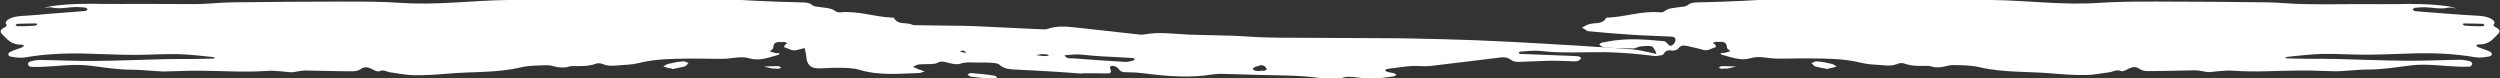 <svg id="Layer_1" xmlns="http://www.w3.org/2000/svg" xmlns:xlink="http://www.w3.org/1999/xlink" viewBox="0 0 1280 40"><rect x="0" y="0" width="1280" height="40" fill="#333333" stroke="none"/><style>.st0{clip-path:url(#SVGID_2_);fill:#fff}</style><defs><path id="SVGID_1_" d="M.3-1.1h1279.4V41H.3z"/></defs><clipPath id="SVGID_2_"><use xlink:href="#SVGID_1_" overflow="visible"/></clipPath><path class="st0" d="M18.2 13.1c-1.7.2-3.4.2-5.8.3H8.8c-.3 0-.6-.4-.9-.5.3-.3.6-.7.9-.7 3.3-.1 6.5-.2 9.8-.2.2 0 .3.3.5.5-.3.1-.6.5-.9.6m406.5 5.6c6-.3 12-.4 18.1-.8 7.9-.5 15.8-1.1 23.7-1.9 1.2-.1 2.4-1.3 3.5-1.9-1.2-.6-2.4-1.3-3.6-1.7-2.9-1-6.7.4-8.7-3.2-.1-.2-.8-.2-1.2-.2-8.8-.4-17.2-3.5-26.1-2.7-.8.1-1.9 0-2.5-.5-2.5-1.9-5.4-1.7-8.2-2.2-1.3-.2-2.8-.2-3.7-.9-1.9-1.6-4-1.4-6.1-1.5-7.6-.2-15.3-.4-22.9-.8-16.5-.9-33.1-1.9-49.7-1.2-14.5.6-29.1.5-43.7.6-11.1.1-22.2 0-33.3.2-18.1.2-36.2 2.7-54.4 1.5-10.2-.7-20.4-.7-30.7-.7-18.7 0-37.5.2-56.2.4-6.2.1-12.4.8-18.6.9C91 2.1 81.5 2 72 2c-6.3 0-12.7.1-19 0-8.8-.2-17.5-.1-26.3 1.1-1.5.2-2.9.7-4.3 1.1 1.4-.1 2.8-.7 4.1-.4 4 1 8-.1 12-.2 1.7 0 3.5.1 5.2.3.4 0 .8.6 1.2.9-.4.3-.8.8-1.3.8-3.3.3-6.6.6-9.9.8-2.6.2-5.2.4-7.7.6-4 .4-8 .7-12 1-3.5.2-7 .2-10 2.1-.6.4-1.3 1.6-1.1 1.8 1.2 1.6-.1 1.8-1.1 2.4-1.9 1.2-1.9 2.2-.3 3.6 1.1 1 2.1 2.3 3.4 3.2 1 .7 2.2 1.2 3.4 1.5.9.3 2 .1 3 .3.4.1.8.3 1.1.5-.4.3-.8.7-1.2.9-2 .8-4.1 1.3-6 2.3-1.4.7-1.2 2.1.4 2.4 2.3.4 4.9.8 7.2.4 11-1.9 22-2.3 33.2-1.9 7.6.2 15.2.6 22.9.6 7.2 0 14.4-.5 21.6-.4 6.2.1 12.3.9 18.5 1.5.4 0 .7.3 1.1.5-.4.1-.8.3-1.2.3-3.5.1-6.9.1-10.4.2-4.9 0-9.8 0-14.7.1-11.8.3-23.5.8-35.3.9-9.4.1-18.7-.4-28.1-.5-1.6 0-3.1.4-4.7.7-.6.1-1.5.9-1.4 1.2 0 .6.7 1.5 1.2 1.6 2.1.1 4.2.1 6.3 0 7.7-.3 15.6-1.5 23.2-.7 7.5.9 15 2.2 22.7 2.2 3.2 0 6.3.3 9.5.5 2.3.1 4.6.4 6.9.4 6.3-.1 12.7-.5 19-.4 11.2.1 22.4.9 33.7.1 4-.3 8 .4 12 .7.5 0 1.1 0 1.6-.1 2-.3 3.9-.8 5.9-.8 8.1.1 16.1.4 24.2.4 1.3 0 2.9-.3 4-1 1.9-1.5 3.7-1.2 5.6-.3 1.3.6 3 1.7 4 1.3 2.4-1.1 4.1.4 6.1.6 4 .5 8 1.4 11.9 1.4 5.7.1 11.5-.3 17.2-.8 12.4-1.1 25-.3 37.3-3.2 4.3-1 8.9-1 13.3-1.1 1.9-.1 3.9.7 5.9 1 1.2.2 2.5.2 3.7.1 1.3-.1 2.5-.8 3.8-.7 4 .1 8 .2 11.9-1.2 1-.4 2.4-.2 3.4.2 3.8 1.6 7.7.5 11.5.4 2.6-.1 5.2-.5 7.7-1.1 8.3-2 16.8-2 25.3-2.1 5.7-.1 11.5.2 17.3.1 4.4 0 8.8-1.6 13.4-.2 5 1.5 9.9-.5 14.7-1.8.3-.1.5-.4.8-.6-.3-.1-.5-.2-.8-.3-.4 0-.9.1-1.3 0-1.1-.3-2.1-.6-3.1-.9.6-.6 1.8-1.2 1.8-1.9.3-3.9 3.3-2.6 5.4-2.9h.4l1.5.6c-.4.3-.9.5-1.3.9-.3.3-.3.8-.4 1.2 2.2.5 4 2.2 6.6 1.4 2.6-.8 5.3-1.2 7.9-1.9 2-.5 3.6-.5 5 1.4.5.6 1.7.9 2.6.9 1.9-.2 3.5-.5 4.8 1.8.4.8 2.5.7 3.8 1 0-.7-.2-1.5.1-2.1.6-1.1 1.3-2.7 2.2-2.9 1.9-.4 3.9-.1 5.9.1 1.1.1 2.2 1 3.3 1 4.6 0 9.2-.2 13.8-.4.9 0 1.7-.3 2.5-.6.5-.2.9-.7 1.3-1-.4-.3-.7-.8-1.2-.9-.8-.3-1.7-.3-2.5-.5-9.8-2-19.7-1.3-29.5-.3-.5 0-1 .4-1.3.8-.9 1.1-1.9 1.9-2.7 1.4-.7-.5-1.5-1.3-1.7-2.1-.8-2.2.8-2.5 2.3-2.6"/><path class="st0" d="M342.2 32.7c-.9.2-1.7.8-2.6 1.3 1 .3 2 .7 3 .9.4.1.9.1 1.3.1 0 .1.1.3.1.4 2.2-.5 4.5-.8 6.6-1.4.7-.2 1.3-1.1 1.9-1.7-.9-.3-1.8-1-2.7-.9-2.6.2-5.1.7-7.6 1.3M395.3 33.9c-1.4 0-2.8.1-4.2.2 1.3.3 2.7.6 4 .9.4.1.8.1 1.3.1.7 0 1.4.1 2.1.1.5 0 1-.3 1.5-.5-.4-.3-.8-.7-1.3-.8-1.1-.1-2.3 0-3.4 0M1261.8 13.1c1.7.2 3.4.2 5.8.3h3.6c.3 0 .6-.4.9-.5-.3-.3-.6-.7-.9-.7-3.3-.1-6.5-.2-9.8-.2-.2 0-.3.3-.5.5.3.1.6.5.9.6m-406.5 5.6c-6-.3-12-.4-18.1-.8-7.9-.5-15.8-1.1-23.7-1.9-1.2-.1-2.4-1.3-3.5-1.9 1.2-.6 2.4-1.3 3.6-1.7 2.9-1 6.7.4 8.7-3.2.1-.2.8-.2 1.2-.2 8.8-.4 17.2-3.5 26.1-2.7.8.1 1.9 0 2.5-.5 2.5-1.9 5.4-1.7 8.2-2.2 1.3-.2 2.8-.2 3.7-.9 1.9-1.6 4-1.4 6.1-1.5 7.6-.2 15.3-.4 22.9-.8 16.5-.9 33.1-1.9 49.7-1.2 14.5.6 29.1.5 43.7.6 11.1.1 22.2 0 33.3.2 18.1.2 36.2 2.7 54.4 1.5 10.2-.7 20.4-.7 30.7-.7 18.7 0 37.5.2 56.2.4 6.2.1 12.4.8 18.6.9 9.5.2 19 0 28.5 0 6.3 0 12.7.1 19 0 8.8-.2 17.5-.1 26.3 1.1 1.5.2 2.9.7 4.3 1.1-1.4-.1-2.8-.7-4.1-.4-4 1-8-.1-12-.2-1.7 0-3.5.1-5.2.3-.4 0-.8.6-1.2.9.4.3.8.8 1.3.8 3.3.3 6.6.6 9.9.8 2.6.2 5.2.4 7.7.6 4 .3 8 .6 12 .8 3.5.2 7 .2 10 2.1.6.4 1.3 1.6 1.1 1.8-1.2 1.6.1 1.8 1.1 2.4 1.9 1.2 1.9 2.2.3 3.6-1.1 1-2.1 2.3-3.4 3.2-1 .7-2.2 1.2-3.4 1.5-.9.3-2 .1-3 .3-.4.1-.8.3-1.1.5.4.3.8.7 1.2.9 2 .8 4.1 1.3 6 2.3 1.4.7 1.2 2.1-.4 2.4-2.3.4-4.9.8-7.2.4-11-1.9-22-2.3-33.2-1.9-7.6.2-15.2.6-22.9.6-7.2 0-14.4-.5-21.6-.4-6.2.1-12.3.9-18.5 1.5-.4 0-.7.3-1.1.5.4.1.8.3 1.2.3 3.5.1 6.9.1 10.4.2 4.9 0 9.8 0 14.7.1 11.8.3 23.5.8 35.3.9 9.4.1 18.7-.4 28.1-.5 1.6 0 3.1.4 4.7.7.6.1 1.4.9 1.4 1.2 0 .6-.7 1.5-1.2 1.6-2.1.1-4.2.1-6.3 0-7.7-.3-15.6-1.5-23.2-.7-7.5.9-15 2.2-22.7 2.2-3.2 0-6.3.3-9.5.5-2.3.1-4.6.4-6.9.4-6.3-.1-12.7-.5-19-.4-11.2.1-22.4.9-33.7.1-4-.3-8 .4-12 .7-.5 0-1.1 0-1.6-.1-2-.3-3.9-.8-5.9-.8-8.1.1-16.1.4-24.2.4-1.3 0-2.9-.3-4-1-1.9-1.5-3.7-1.2-5.6-.3-1.3.6-3 1.7-4 1.3-2.4-1.1-4.1.4-6.1.6-4 .5-8 1.4-11.9 1.4-5.7.1-11.5-.3-17.2-.8-12.4-1.1-25-.3-37.3-3.2-4.3-1-8.9-1-13.3-1.1-1.9-.1-3.9.7-5.9 1-1.2.2-2.5.2-3.7.1-1.3-.1-2.5-.8-3.8-.7-4 .1-8 .2-11.9-1.2-1-.4-2.4-.2-3.4.2-3.8 1.6-7.7.5-11.5.4-2.6-.1-5.2-.5-7.7-1.1-8.3-2-16.8-2-25.3-2.1-5.7-.1-11.5.2-17.3.1-4.5 0-8.8-1.6-13.4-.2-5 1.5-9.9-.5-14.7-1.8-.3-.1-.5-.4-.8-.6.3-.1.5-.2.8-.3.4 0 .9.1 1.3 0 1.1-.3 2.1-.6 3.1-.9-.6-.6-1.8-1.2-1.8-1.9-.3-3.9-3.3-2.6-5.4-2.9h-.4l-1.5.6c.4.3.9.5 1.3.9.3.3.3.8.4 1.2-2.2.5-4 2.2-6.6 1.4-2.6-.8-5.3-1.2-7.9-1.9-2-.5-3.6-.5-5 1.4-.5.6-1.7.9-2.6.9-1.9-.2-3.5-.5-4.8 1.8-.4.8-2.5.7-3.8 1 0-.7.2-1.5-.1-2.1-.6-1.1-1.3-2.7-2.2-2.9-1.9-.4-3.9-.1-5.9.1-1.1.1-2.2 1-3.3 1-4.6 0-9.2-.2-13.8-.4-.8 0-1.7-.3-2.5-.6-.5-.2-.9-.7-1.3-1 .4-.3.7-.8 1.2-.9.8-.3 1.7-.3 2.5-.5 9.8-2 19.7-1.3 29.5-.3.5 0 1 .4 1.3.8.9 1.1 1.9 1.9 2.7 1.4.7-.5 1.5-1.3 1.7-2.1.7-2.1-.9-2.4-2.4-2.5"/><path class="st0" d="M937.8 32.7c.9.2 1.7.8 2.6 1.3-1 .3-2 .7-3 .9-.4.1-.9.1-1.3.1 0 .1-.1.3-.1.4-2.2-.5-4.5-.8-6.6-1.4-.7-.2-1.3-1.1-1.9-1.7.9-.3 1.8-1 2.7-.9 2.6.2 5.1.7 7.6 1.3M884.7 33.9c1.4 0 2.8.1 4.2.2-1.3.3-2.7.6-4 .9-.4.1-.8.1-1.3.1-.7 0-1.4.1-2.1.1-.5 0-1-.3-1.5-.5.4-.3.8-.7 1.3-.8 1.1-.1 2.3 0 3.4 0M647.4 36.2c-.7.1-1.4 0-2.2 0v.2c-.9-.1-1.7 0-2.6-.2-.5-.1-.9-.6-1.3-1 .4-.3.8-.8 1.3-.9 1.6-.4 3.2-1.6 4.9-.4.5.4.8 1.1 1.2 1.6-.4.2-.8.6-1.3.7M580.2 31c-1.2.3-2.5.7-3.7.7-8.9-.5-17.8-1.1-26.6-1.8-1.7-.1-3.8.4-4.9-1.6 1.6-.1 3.3-.3 4.9-.4h1.7v-.1c4 .3 8 .8 12 1 5.4.3 10.9.6 16.4.9.3 0 .7.3 1 .5-.3.3-.5.8-.8.8m-43.9-2.4c-.7.1-1.4.1-2.1.1-1.2-.1-2.5-.3-3.7-.5 1.2-.2 2.4-.4 2.7-.5 1.6.1 2.3.1 3 .2.3 0 .6.3.9.5-.3 0-.5.1-.8.2M493.6 27c-.8-.2-1.5-.5-2.2-.7.5-.2 1-.3 1.7-.5.5.3 1.1.6 1.6.9-.4.1-.8.4-1.1.3m354 .5c-4.1-.8-8.2-2-12.3-2.3-15.2-1.1-30.5-2-45.7-2.9-11.4-.7-22.7-1.2-34.1-1.7-11.1-.4-22.2-.7-33.2-.9-8.1-.2-16.1-.1-24.2-.2-7 0-14.1-.1-21.1-.1-9.2-.1-18.4 0-27.6-.2-6.2-.1-12.4-.7-18.5-.9-7.5-.3-15-.3-22.4-.6-7.5-.3-14.9-1.5-22.4-.1-1.4.3-2.9.1-4.3-.1-10.6-1.1-21.2-2.4-31.8-3.5-4.6-.5-9.2-.8-13.7.8-.9.3-2 .3-3 .2-11.2-.5-22.4-1.1-33.7-1.6-5.5-.2-10.9-.3-16.4-.3-9.9-.2-19.9-.2-29.8-.5-2.1-.1-4.7.2-6.1-2.4-.1-.3-.9-.4-1.4-.3-.8.2-1.8 1-2.4.7-4.1-1.9-9 .3-12.8-3-.3-.3-1.3-.4-1.6-.1-2.7 2.2-5.7 1.3-8.7 1.3-3.9 0-7.6 2.6-8.2 5.8-.5 2.5 1.6 5.3-.9 7.6-.1.1.2.5.3.8.4 1.9 1 3.8 1.2 5.8.3 4.3 2.1 6.2 6.5 6.2 3.3 0 6.6-.4 9.9-.3 3.6.1 7.3 0 10.7 1 10.1 3.1 20.3 2 30.4 1.7 1.1 0 2.1-.6 3.2-.8-1.1-.4-2.1-.7-3.2-1.1-1-.4-1.9-.8-2.9-1.3 1-.4 2-1.1 3-1.2 2-.2 4-.1 6-.2 1.3-.1 2.7-.1 3.7-.7 1.6-.9 2.8-.6 4.5-.2 2.3.6 5 1.4 7.1.7 2.5-.8 4.8-.7 7.2-.6 2.7.1 5.4-.1 8.1.1 1.6.1 3.7.1 4.8 1.1 2.3 2.1 4.9 2.2 7.6 2.4 6.3.3 12.7.6 19 1 5.2.3 10.3.7 15.5 1.1v-.2h6.9c1.9 0 3.7.1 5.6.1 1.6 0 3 .1 2.1-2.3-.6-1.6.7-1.8 1.7-1.5.9.2 2 .7 2.5 1.4 1.1 1.8 2.6 1.8 4.5 1.8 3 0 6 .2 9 .6 11.6 1.5 23.1 2.4 34.7.5 1.4-.2 2.9-.3 4.3-.3 7.2.2 14.4.4 21.5.6 10.6.3 21.3.1 31.9 2 2.9.5 6 .7 8.9-.6 1.4-.6 3.1-.5 4.7-.4 3.3.2 6.6.9 9.9.9 3.8-.1 7.7-.7 11.5-1.2.5-.1 1-.5 1.4-.8-.4-.3-.9-.7-1.3-.8-1.1-.3-2.3-.4-3.4-.7-.4-.1-.8-.6-1.2-.9.4-.2.7-.5 1.1-.6 4.1-.5 8.3-1.2 12.4-1.5 3.1-.2 6.4.3 9.5 0 12.1-1.4 24.2-2.9 36.3-4.4 1.9-.2 3.6 0 5.3 1.3.9.7 2.3 1 3.5 1 5.3-.1 10.6-.5 15.9-.6 4.3-.1 8.6.2 12.9.3.7 0 1.5 0 2.1-.3.6-.3 1-.9 1.6-1.3-.6-.4-1.1-1-1.7-1-3-.2-6-.3-9-.4-6.9-.3-13.8-.5-20.7-.8-.3 0-.5-.4-.8-.6.4-.2.7-.6 1.1-.6 3.4-.2 6.9-.7 10.3-.3 11.1 1.3 22.1.5 33.2.6 4.7.1 9.5.4 14.2.8 3.7.3 7.4.8 11.2 1.2.4 0 .8-.2 1.2-.3-.4-.1-.7-.8-1.1-.9"/><path class="st0" d="M497 37.4c-.5 0-1.1.5-1.7.8.6.3 1.1.9 1.7 1 2.5.4 5.1.6 7.7.9V40h4.7c.4 0 .8-.2 1.2-.3-.4-.3-.8-.8-1.2-.9-4.1-.7-8.2-1.1-12.4-1.4"/></svg>
